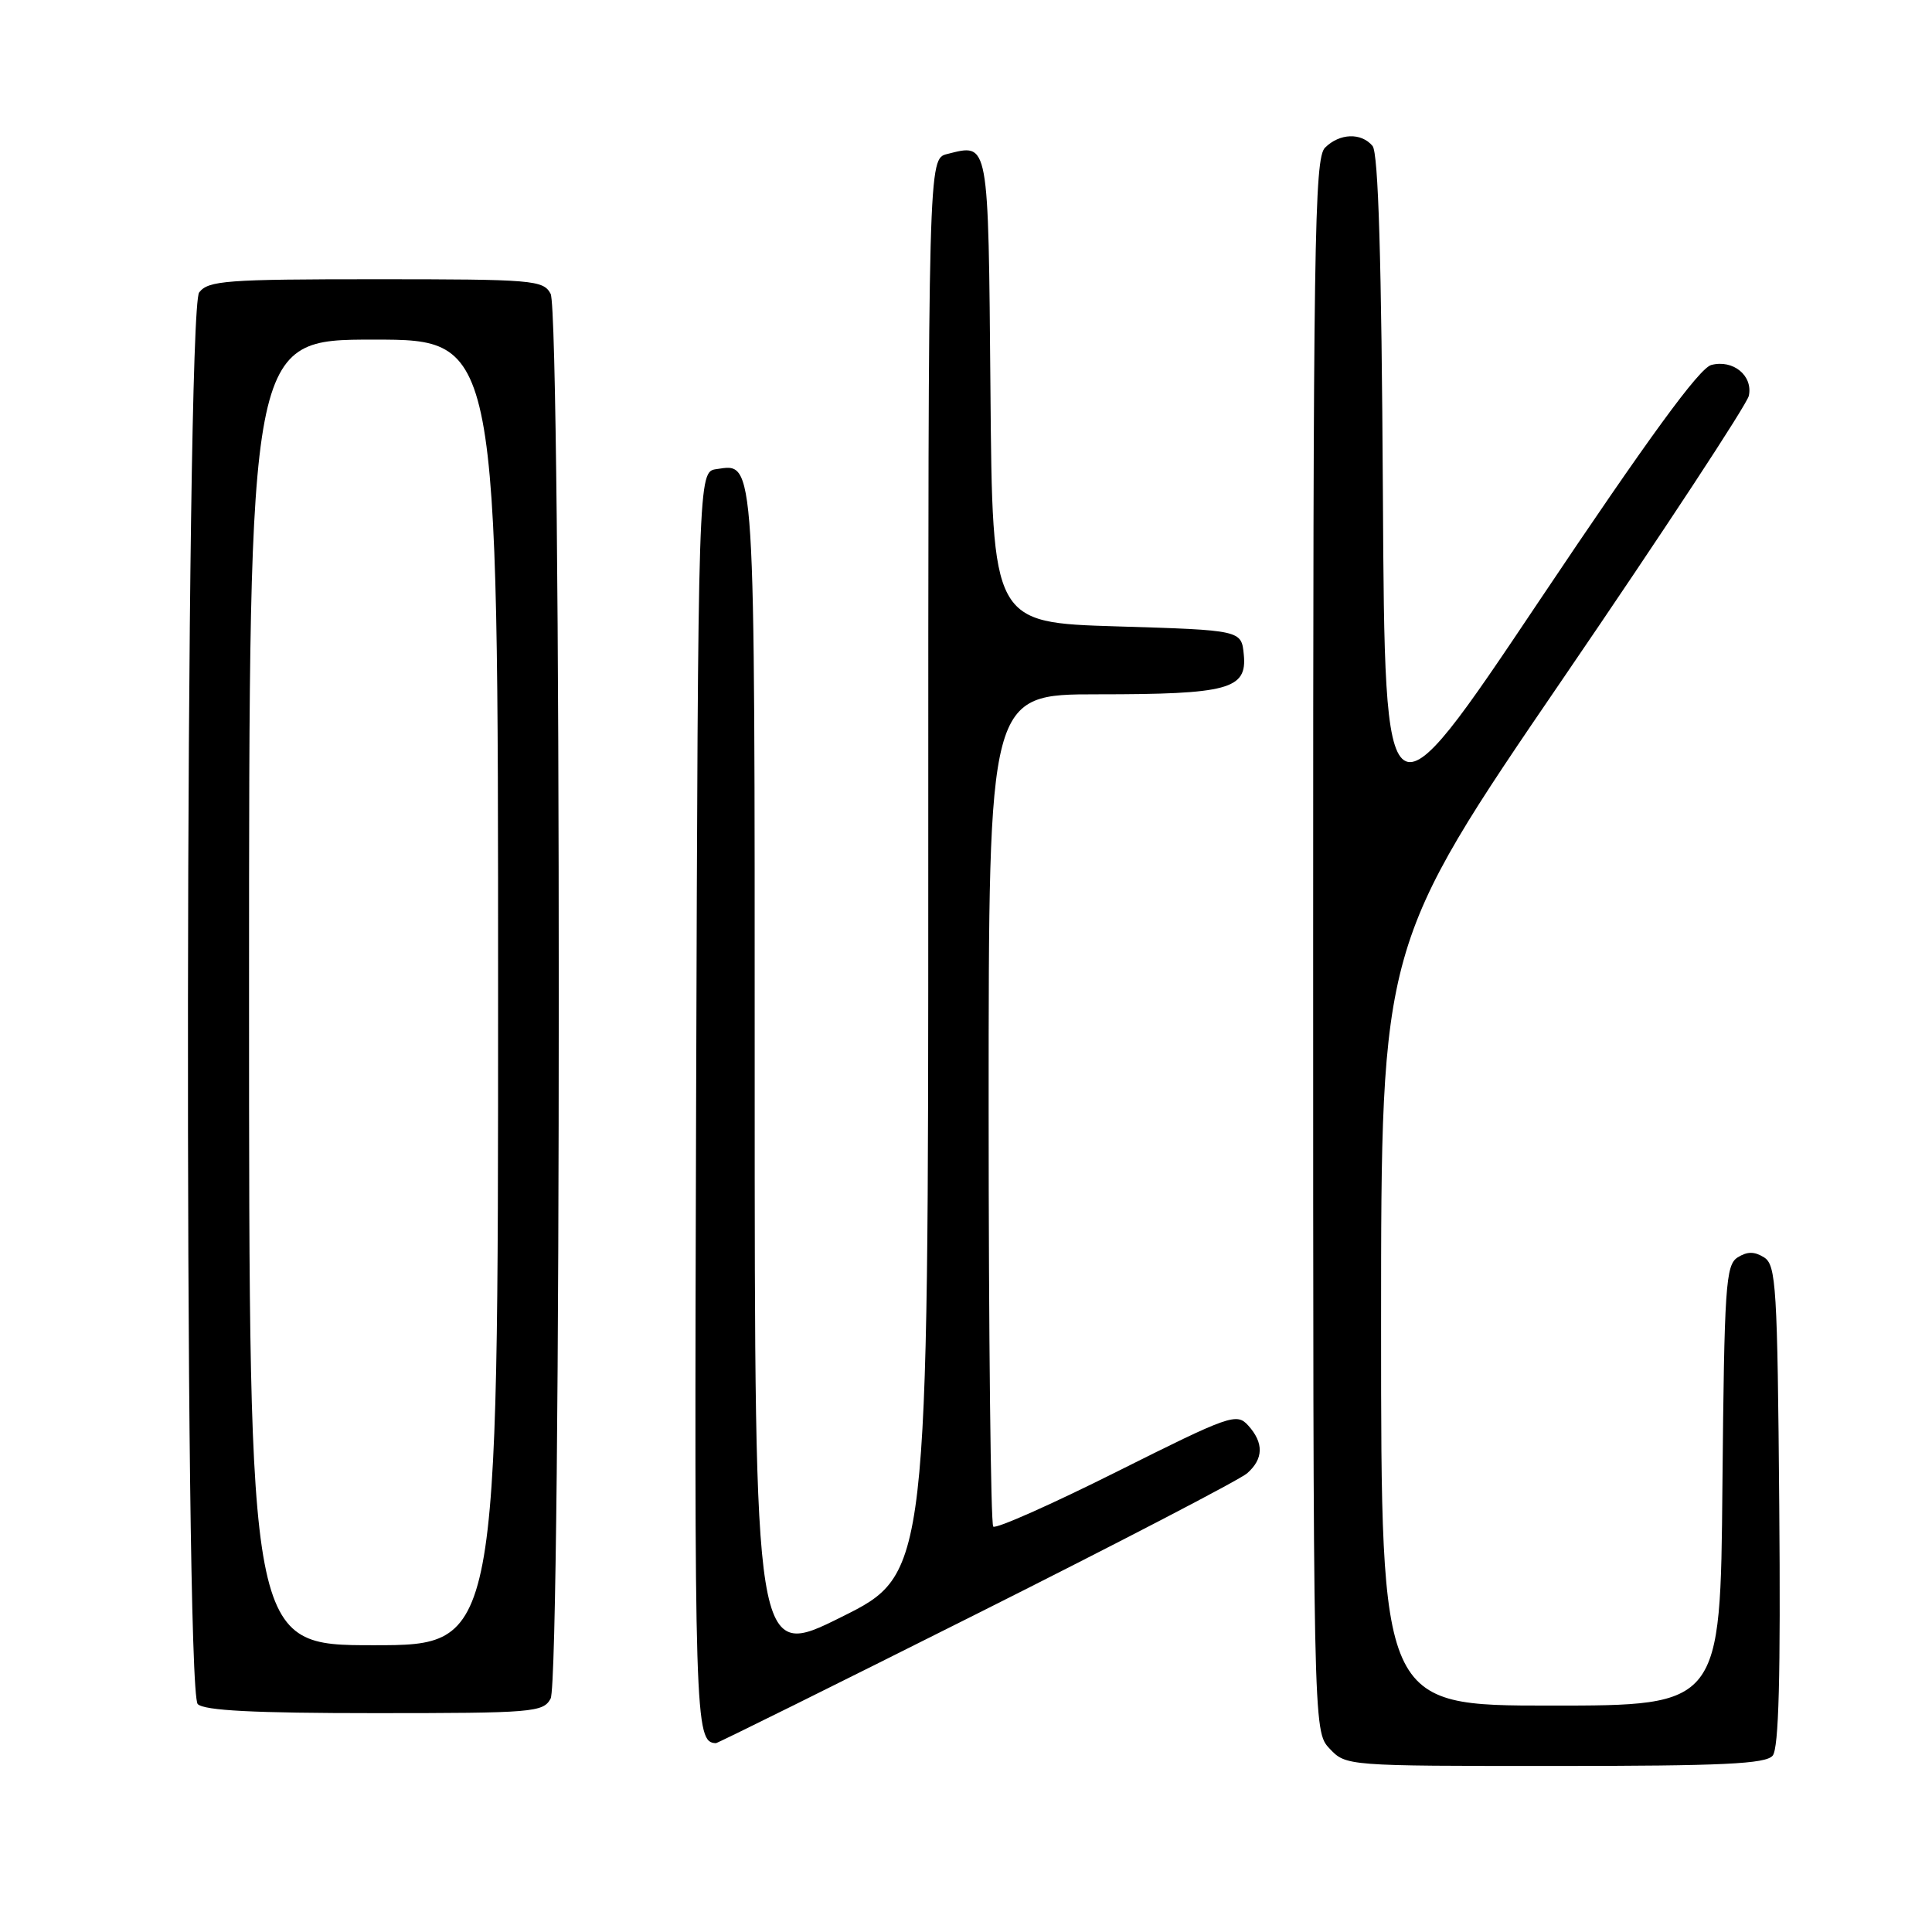 <?xml version="1.0" encoding="UTF-8" standalone="no"?>
<!DOCTYPE svg PUBLIC "-//W3C//DTD SVG 1.1//EN" "http://www.w3.org/Graphics/SVG/1.1/DTD/svg11.dtd" >
<svg xmlns="http://www.w3.org/2000/svg" xmlns:xlink="http://www.w3.org/1999/xlink" version="1.1" viewBox="0 0 256 256">
 <g >
 <path fill="currentColor"
d=" M 234.89 232.63 C 235.70 231.66 235.95 222.10 235.76 199.49 C 235.52 170.49 235.35 167.62 233.75 166.61 C 232.47 165.81 231.53 165.81 230.25 166.61 C 228.66 167.62 228.48 170.36 228.23 196.86 C 227.97 226.00 227.97 226.00 205.48 226.00 C 183.00 226.00 183.00 226.00 183.00 175.60 C 183.00 125.21 183.00 125.21 207.15 89.85 C 220.43 70.41 231.49 53.57 231.73 52.44 C 232.29 49.77 229.65 47.61 226.76 48.36 C 225.17 48.77 218.46 57.97 204.00 79.55 C 183.50 110.15 183.50 110.15 183.24 65.41 C 183.06 34.41 182.64 20.27 181.87 19.34 C 180.37 17.54 177.50 17.65 175.57 19.57 C 174.16 20.98 174.00 31.94 174.00 125.26 C 174.00 229.37 174.00 229.37 176.17 231.69 C 178.35 234.00 178.39 234.00 206.05 234.00 C 228.28 234.00 233.98 233.73 234.89 232.63 Z  M 129.36 213.88 C 148.14 204.46 164.29 196.07 165.25 195.22 C 167.43 193.31 167.48 191.19 165.39 188.88 C 163.86 187.19 162.98 187.50 148.00 195.00 C 139.33 199.34 131.95 202.62 131.61 202.28 C 131.28 201.94 131.00 176.99 131.00 146.83 C 131.00 92.00 131.00 92.00 145.43 92.00 C 162.79 92.00 165.26 91.33 164.81 86.75 C 164.50 83.50 164.50 83.50 148.00 83.00 C 131.50 82.50 131.50 82.50 131.24 51.71 C 130.95 18.34 131.07 19.01 125.50 20.41 C 123.00 21.04 123.00 21.04 123.00 114.79 C 123.00 208.54 123.00 208.54 111.50 214.26 C 100.00 219.99 100.00 219.99 100.00 142.69 C 100.00 59.53 100.12 61.42 94.94 62.16 C 92.50 62.50 92.50 62.50 92.24 145.94 C 91.99 228.38 92.07 230.87 94.86 230.98 C 95.06 230.99 110.59 223.30 129.36 213.88 Z  M 72.96 225.07 C 74.40 222.38 74.40 41.62 72.96 38.93 C 71.99 37.11 70.66 37.00 49.83 37.00 C 29.95 37.00 27.59 37.18 26.39 38.75 C 24.54 41.19 24.35 223.95 26.20 225.80 C 27.06 226.66 33.68 227.00 49.66 227.00 C 70.65 227.00 71.99 226.89 72.96 225.07 Z  M 33.00 131.50 C 33.00 45.00 33.00 45.00 49.50 45.00 C 66.00 45.00 66.00 45.00 66.00 131.50 C 66.00 218.00 66.00 218.00 49.50 218.00 C 33.00 218.00 33.00 218.00 33.00 131.50 Z "/>
</g>
</svg>